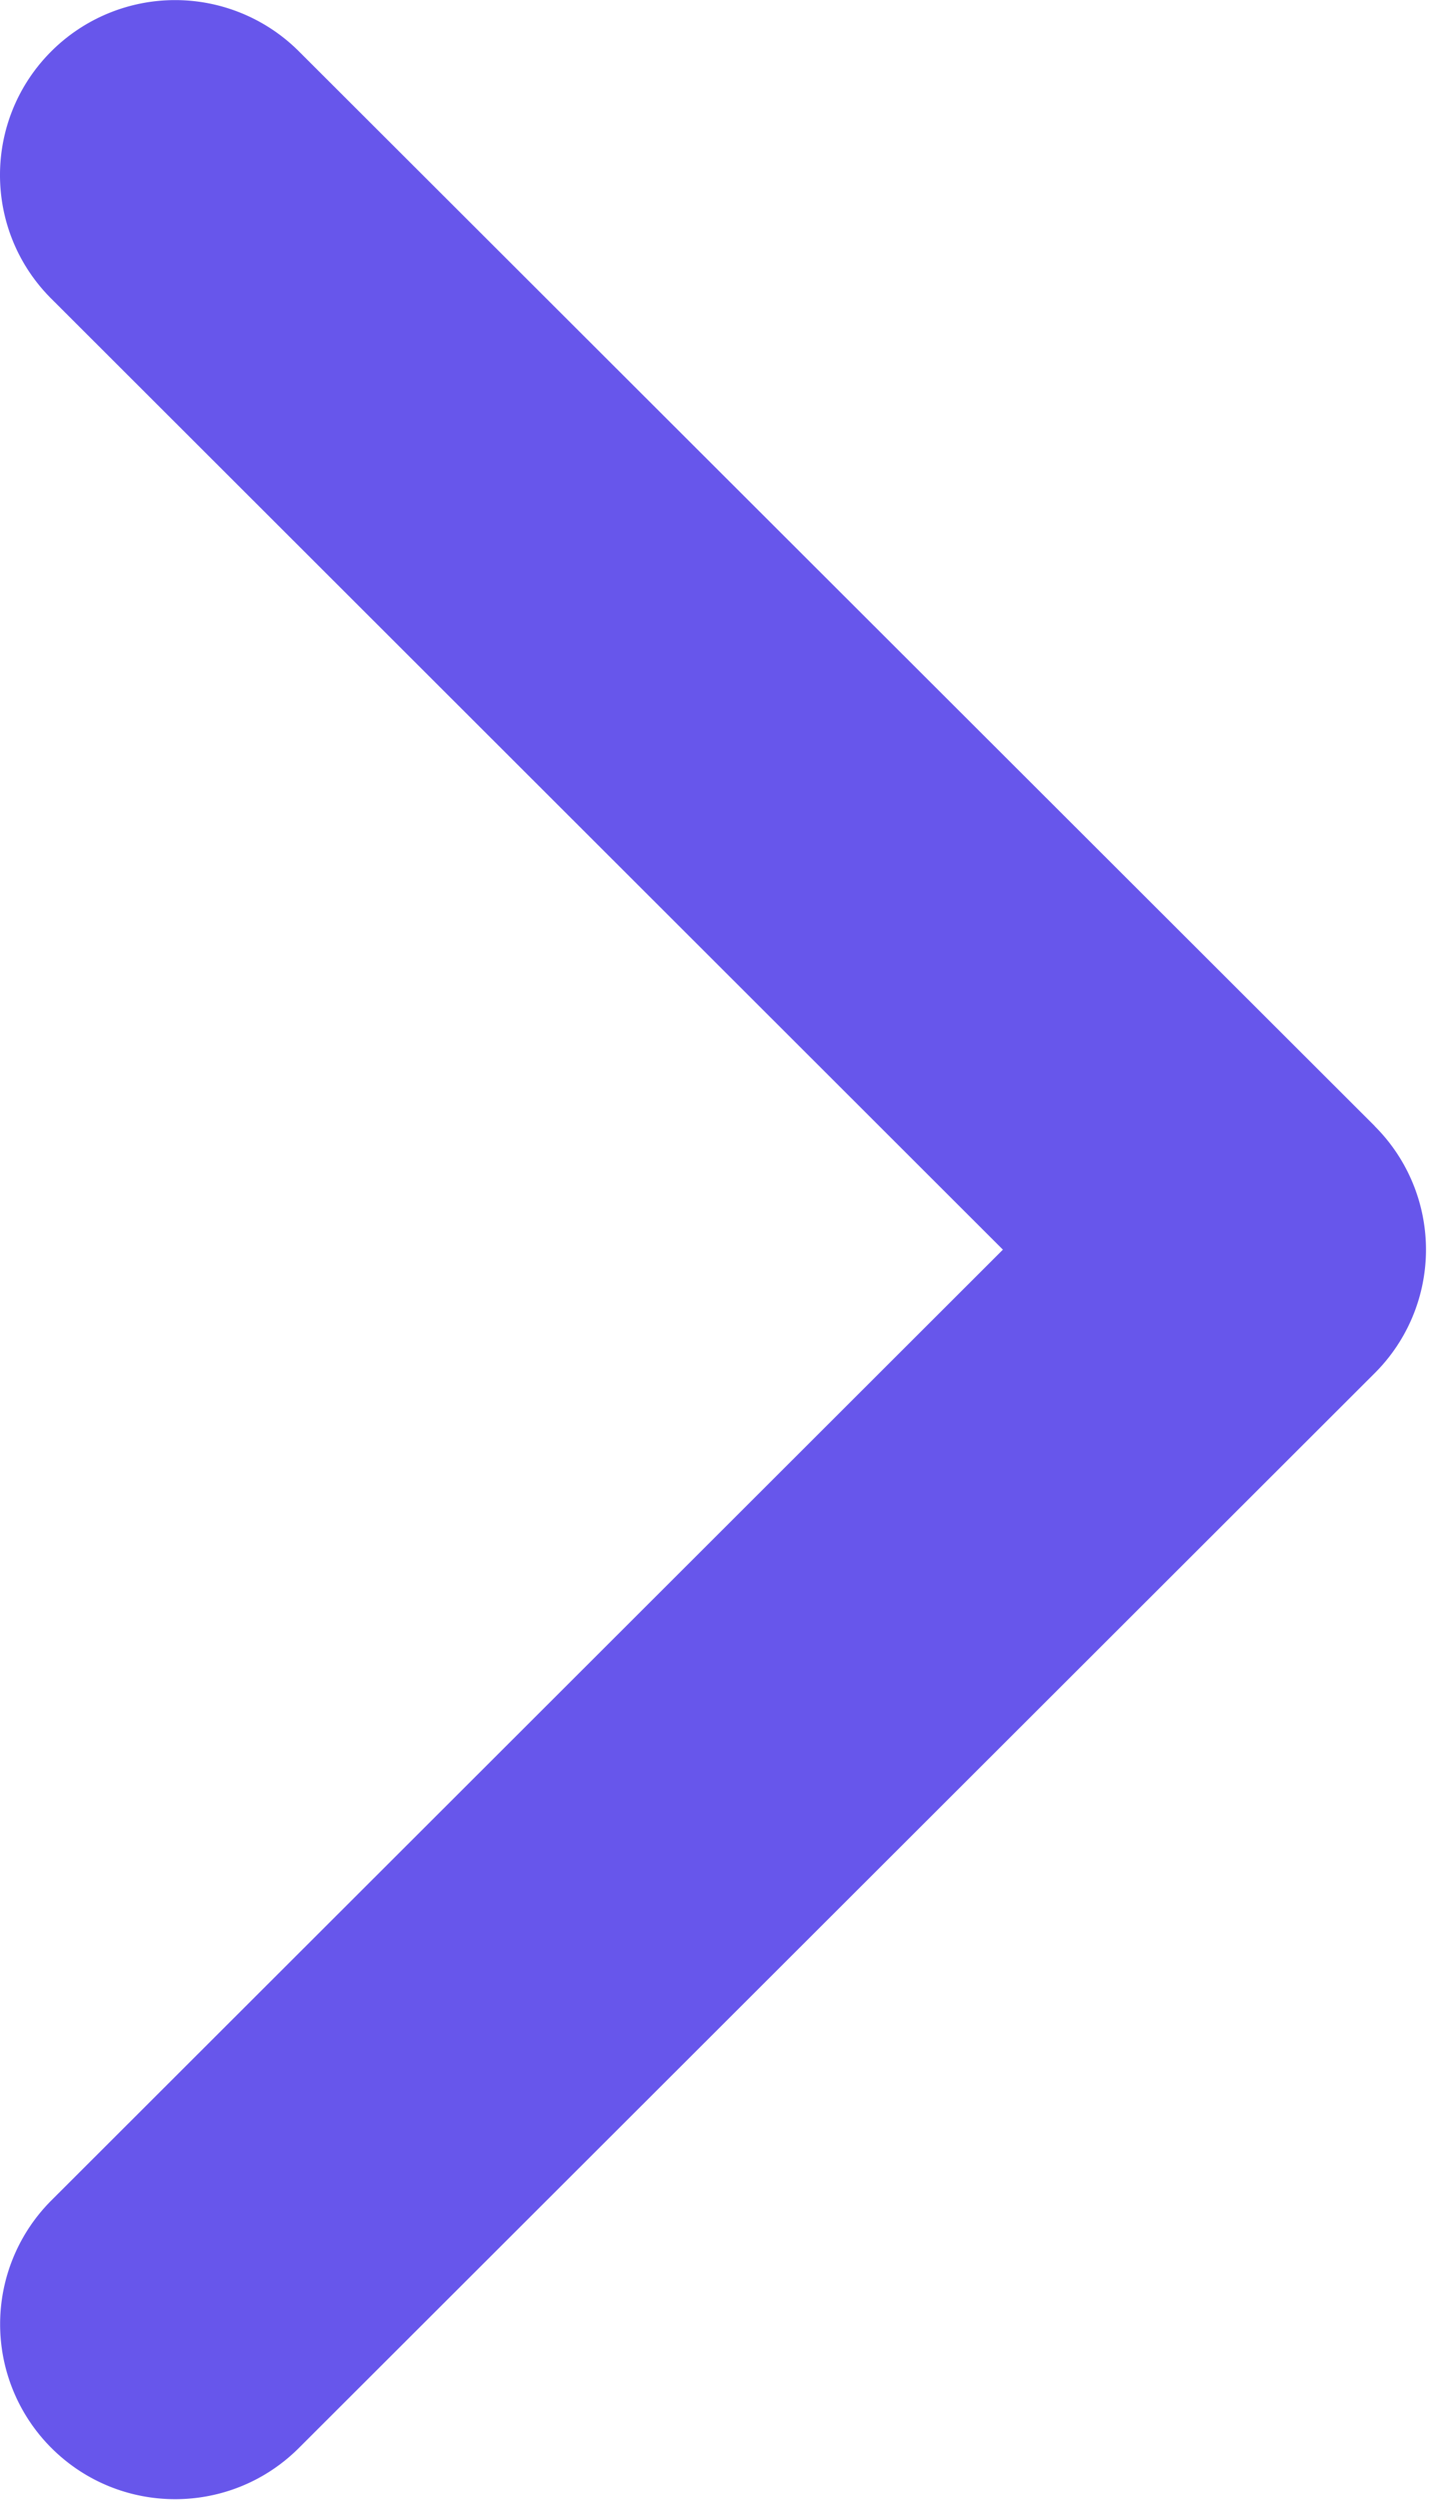 <svg width="11" height="19" viewBox="0 0 11 19" xmlns="http://www.w3.org/2000/svg"><title>17CFC2DC-BF94-4B12-99D4-8645AB466A94</title><path d="M10.45 8.557L2.272.39A1.332 1.332 0 0 0 .39.39c-.52.52-.52 1.361 0 1.88l7.234 7.227L.39 16.723a1.33 1.33 0 0 0 0 1.88c.52.52 1.363.52 1.883 0l8.176-8.166a1.325 1.325 0 0 0 0-1.88z" fill-rule="nonzero" fill="#6756EB"/></svg>